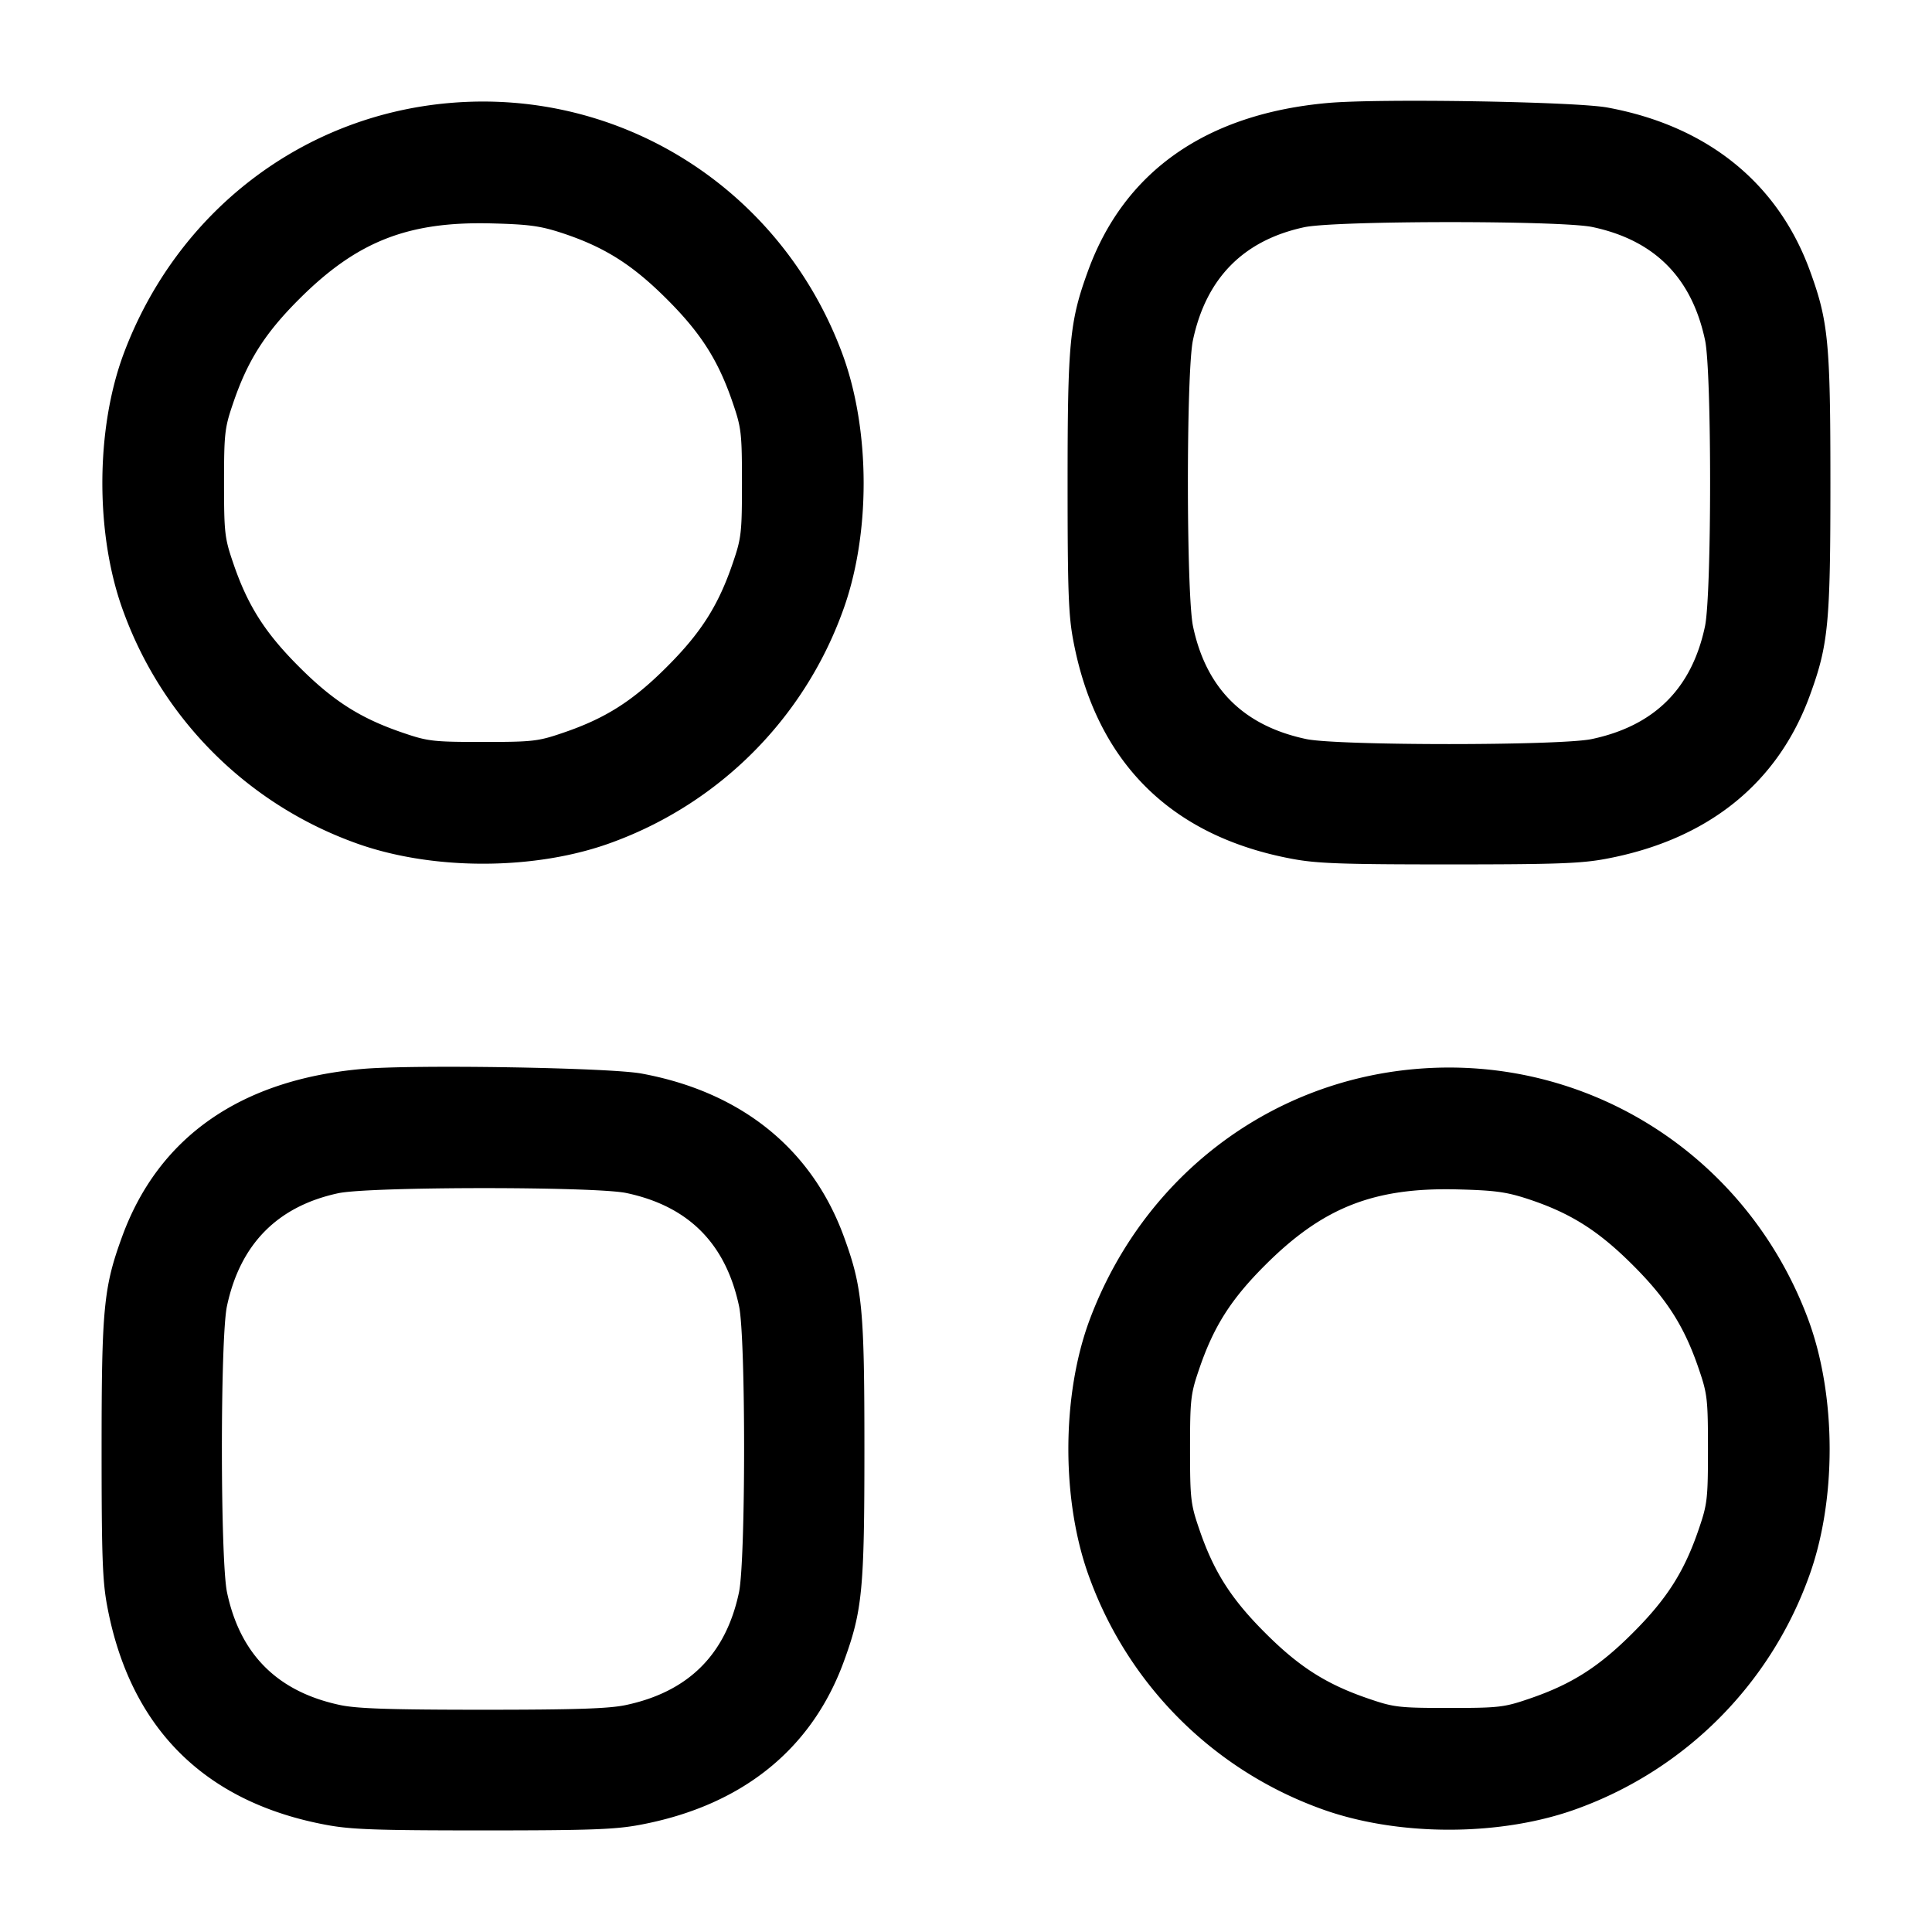 <svg width="24" height="24" fill="none" xmlns="http://www.w3.org/2000/svg"><path d="M5.579 1.28C3.75 1.44 2.2 2.632 1.54 4.384c-.358.951-.358 2.281 0 3.232a4.799 4.799 0 0 0 2.836 2.841c.964.363 2.284.363 3.248 0a4.799 4.799 0 0 0 2.836-2.841c.359-.955.358-2.28-.003-3.24-.762-2.028-2.741-3.284-4.878-3.096m10.919-.001c-1.51.134-2.53.847-2.981 2.083-.23.629-.255.893-.255 2.638 0 1.324.011 1.64.069 1.948.282 1.514 1.207 2.439 2.721 2.721.308.058.624.069 1.948.069 1.324 0 1.64-.011 1.948-.069 1.263-.236 2.135-.934 2.535-2.031.23-.629.255-.893.255-2.638 0-1.745-.025-2.009-.255-2.638-.398-1.09-1.275-1.798-2.514-2.026-.399-.074-2.834-.114-3.471-.057M6.98 2.894c.528.174.874.392 1.304.822.428.427.644.769.824 1.304.101.296.109.369.109.98s-.008.684-.109.98c-.18.535-.396.877-.824 1.304-.427.428-.769.644-1.304.824-.296.101-.369.109-.98.109s-.684-.008-.98-.109c-.535-.18-.877-.396-1.304-.824-.428-.427-.644-.769-.824-1.304-.101-.296-.109-.369-.109-.98s.008-.684.109-.98c.18-.535.396-.877.824-1.304.717-.717 1.35-.966 2.384-.941.472.012.61.031.88.119m12.8-.074c.773.163 1.236.628 1.401 1.407.084.397.083 3.152-.001 3.553-.163.773-.628 1.236-1.407 1.401-.393.083-3.153.083-3.546 0-.779-.165-1.244-.628-1.407-1.401-.084-.401-.085-3.156-.001-3.553.163-.77.626-1.241 1.381-1.404.385-.084 3.187-.085 3.58-.003M4.498 13.279c-1.51.134-2.53.847-2.981 2.083-.23.629-.255.893-.255 2.638 0 1.324.011 1.64.069 1.948.282 1.514 1.207 2.439 2.721 2.721.308.058.624.069 1.948.069 1.324 0 1.64-.011 1.948-.069 1.263-.236 2.135-.934 2.535-2.031.23-.629.255-.893.255-2.638 0-1.745-.025-2.009-.255-2.638-.398-1.09-1.275-1.798-2.514-2.026-.399-.074-2.834-.114-3.471-.057m13.081.001c-1.829.16-3.379 1.352-4.039 3.104-.358.951-.358 2.281 0 3.232a4.799 4.799 0 0 0 2.836 2.841c.964.363 2.284.363 3.248 0a4.799 4.799 0 0 0 2.836-2.841c.359-.955.358-2.28-.003-3.24-.762-2.028-2.741-3.284-4.878-3.096M7.78 14.82c.773.163 1.236.628 1.401 1.407.084.397.083 3.152-.001 3.553-.163.773-.628 1.236-1.407 1.401-.21.044-.616.058-1.773.058s-1.563-.014-1.773-.058c-.779-.165-1.244-.628-1.407-1.401-.084-.401-.085-3.156-.001-3.553.163-.77.626-1.241 1.381-1.404.385-.084 3.187-.085 3.58-.003m11.2.074c.528.174.874.392 1.304.822.428.427.644.769.824 1.304.101.296.109.369.109.98s-.008.684-.109.98c-.18.535-.396.877-.824 1.304-.427.428-.769.644-1.304.824-.296.101-.369.109-.98.109s-.684-.008-.98-.109c-.535-.18-.877-.396-1.304-.824-.428-.427-.644-.769-.824-1.304-.101-.296-.109-.369-.109-.98s.008-.684.109-.98c.18-.535.396-.877.824-1.304.717-.717 1.35-.966 2.384-.941.472.012.61.031.88.119" fill-rule="evenodd" fill="#000"/></svg>